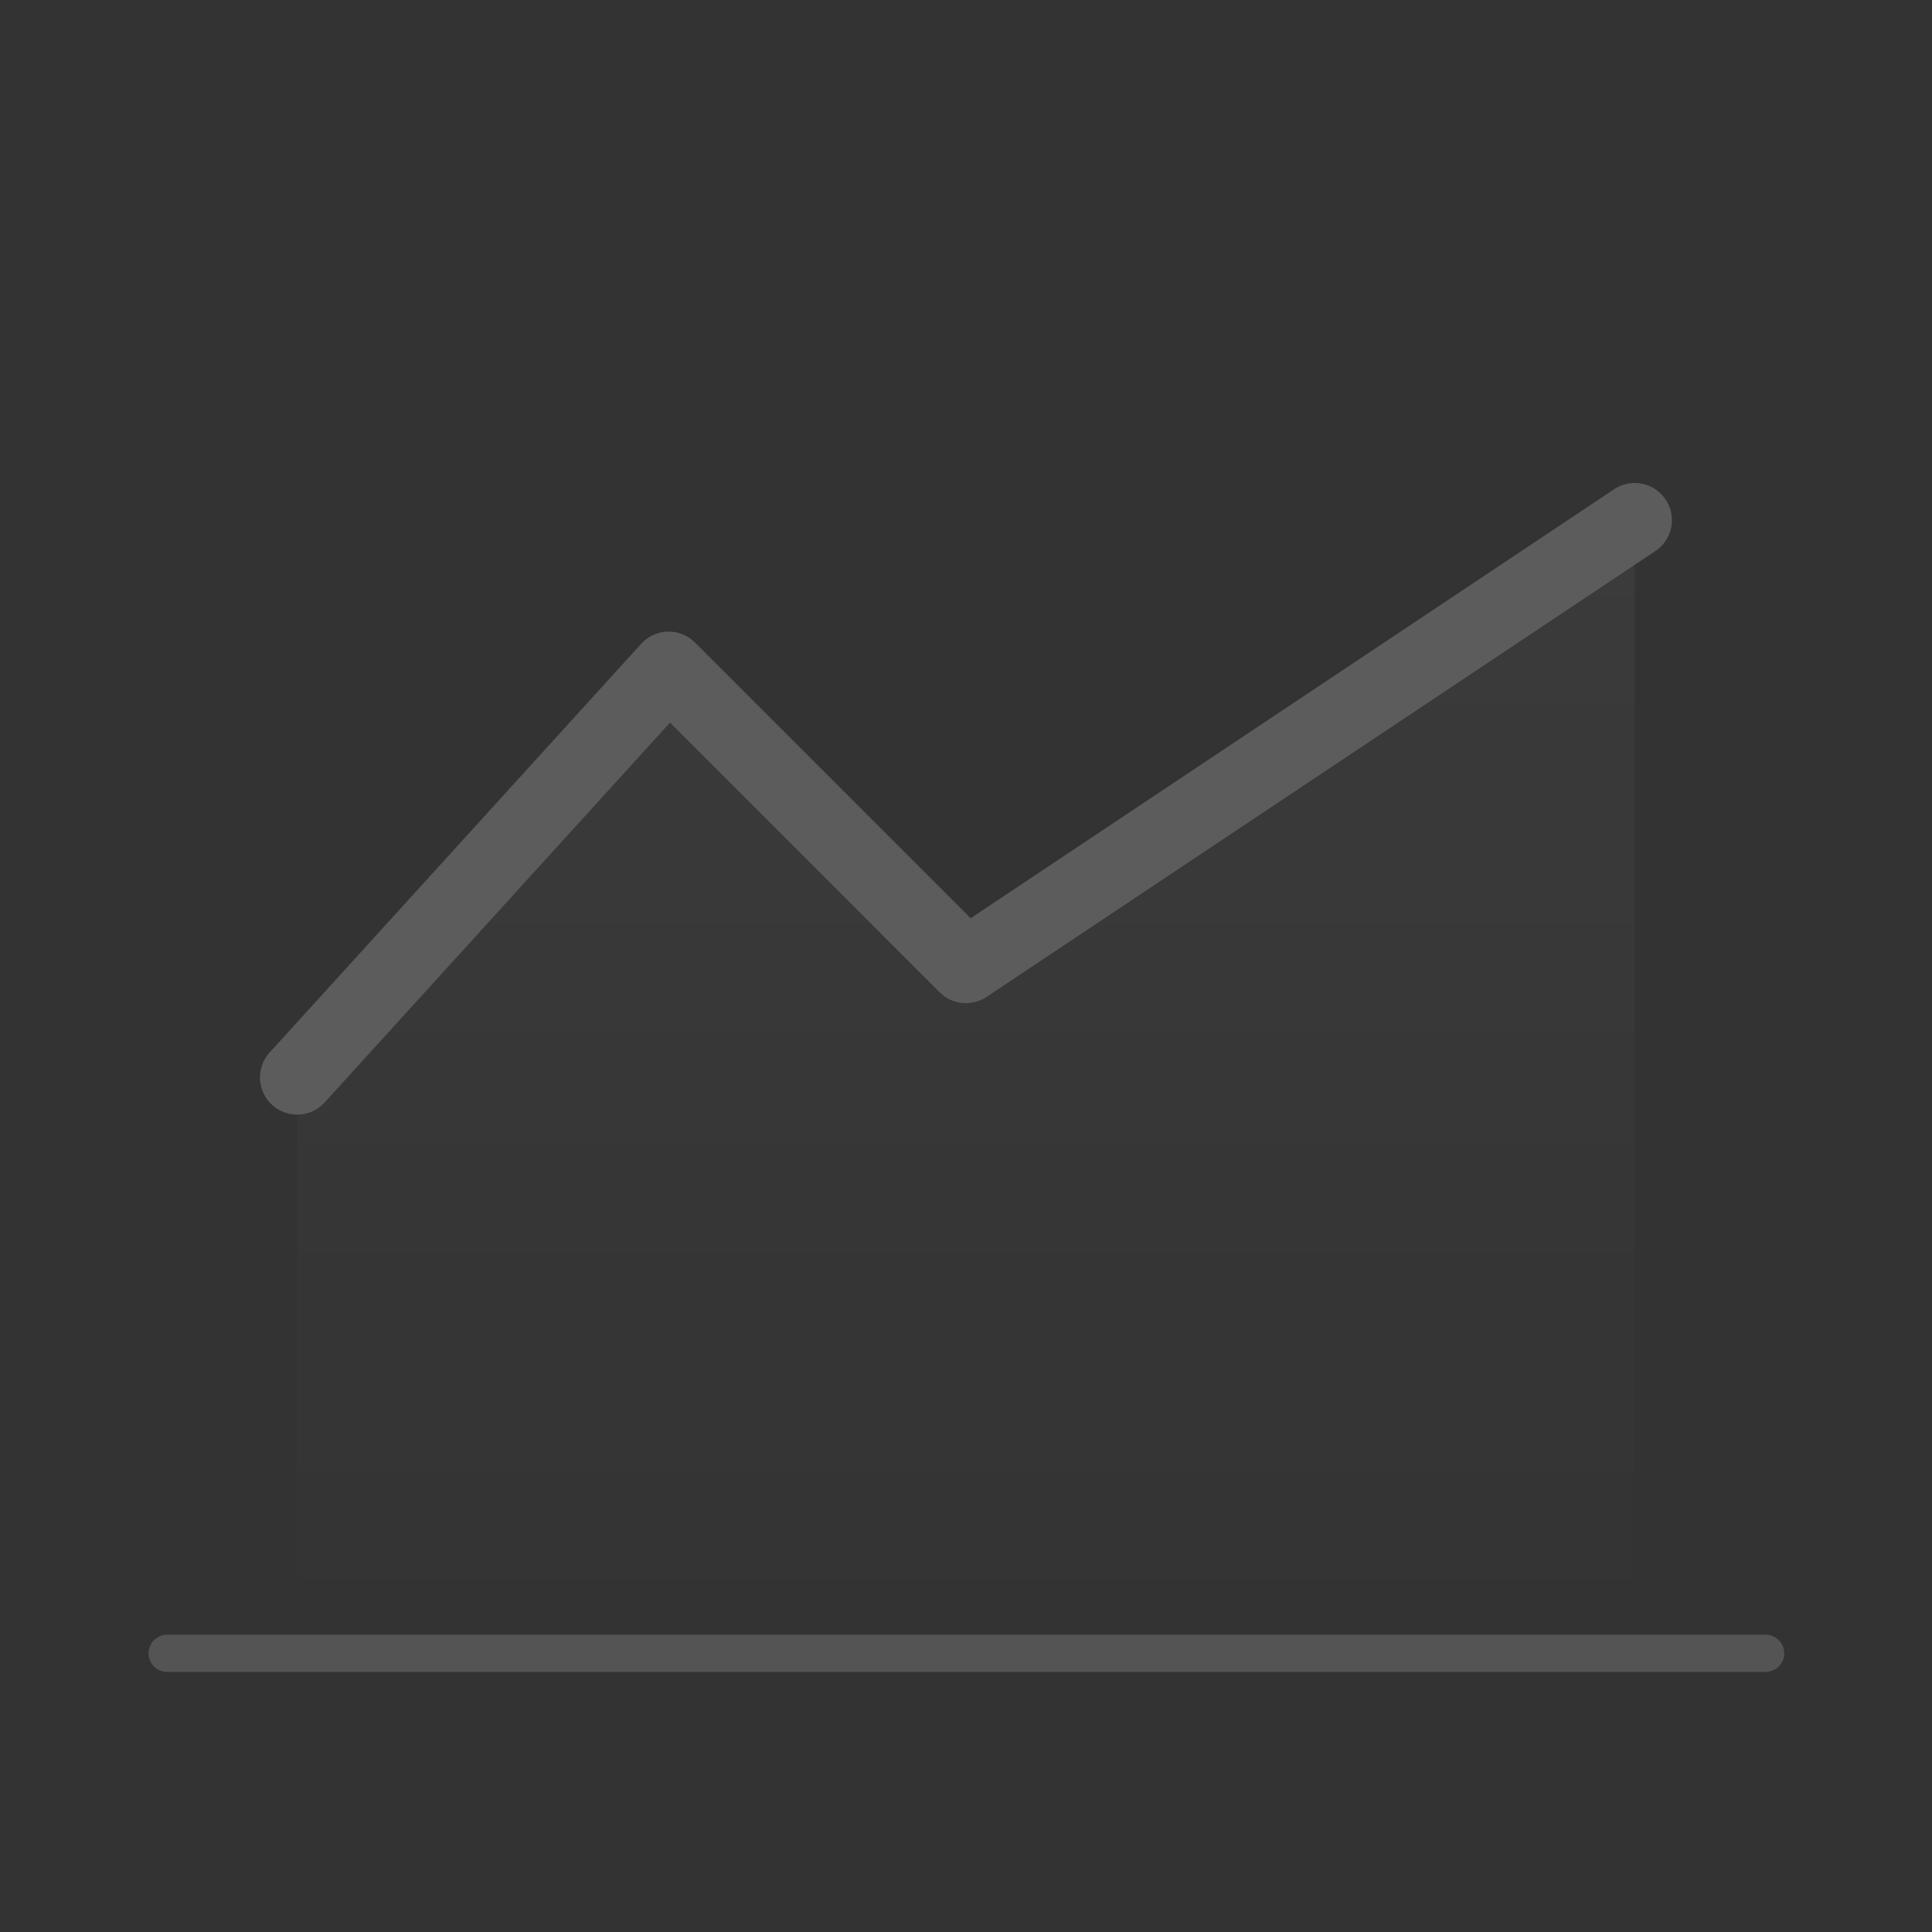 <svg width="48" height="48" viewBox="0 0 48 48" fill="none" xmlns="http://www.w3.org/2000/svg"><rect x="0" y="0" width="48" height="48" fill="#333333" stroke="none"/><g opacity=".2"><path opacity=".8" d="M3.691 41.077c0-.255.207-.462.462-.462h39.692a.462.462 0 110 .923H4.153a.462.462 0 01-.462-.461z" fill="#fff"/><path opacity=".2" d="M16.614 16.615L7.383 26.77v13.846h33.23V12.923L23.999 24l-7.384-7.385z" fill="url(#chart_line_off0_linear)"/><path fill-rule="evenodd" clip-rule="evenodd" d="M41.383 12.411a.923.923 0 01-.256 1.28L24.51 24.768a.923.923 0 01-1.164-.115l-6.7-6.7-8.58 9.437A.923.923 0 016.7 26.148l9.23-10.153a.923.923 0 011.336-.032l6.85 6.85 15.986-10.658a.923.923 0 011.28.256z" fill="#fff"/></g><defs><linearGradient id="chart_line_off0_linear" x1="23.998" y1="40.615" x2="23.998" y2="12.923" gradientUnits="userSpaceOnUse"><stop stop-color="#fff" stop-opacity="0"/><stop offset="1" stop-color="#fff"/></linearGradient></defs></svg>